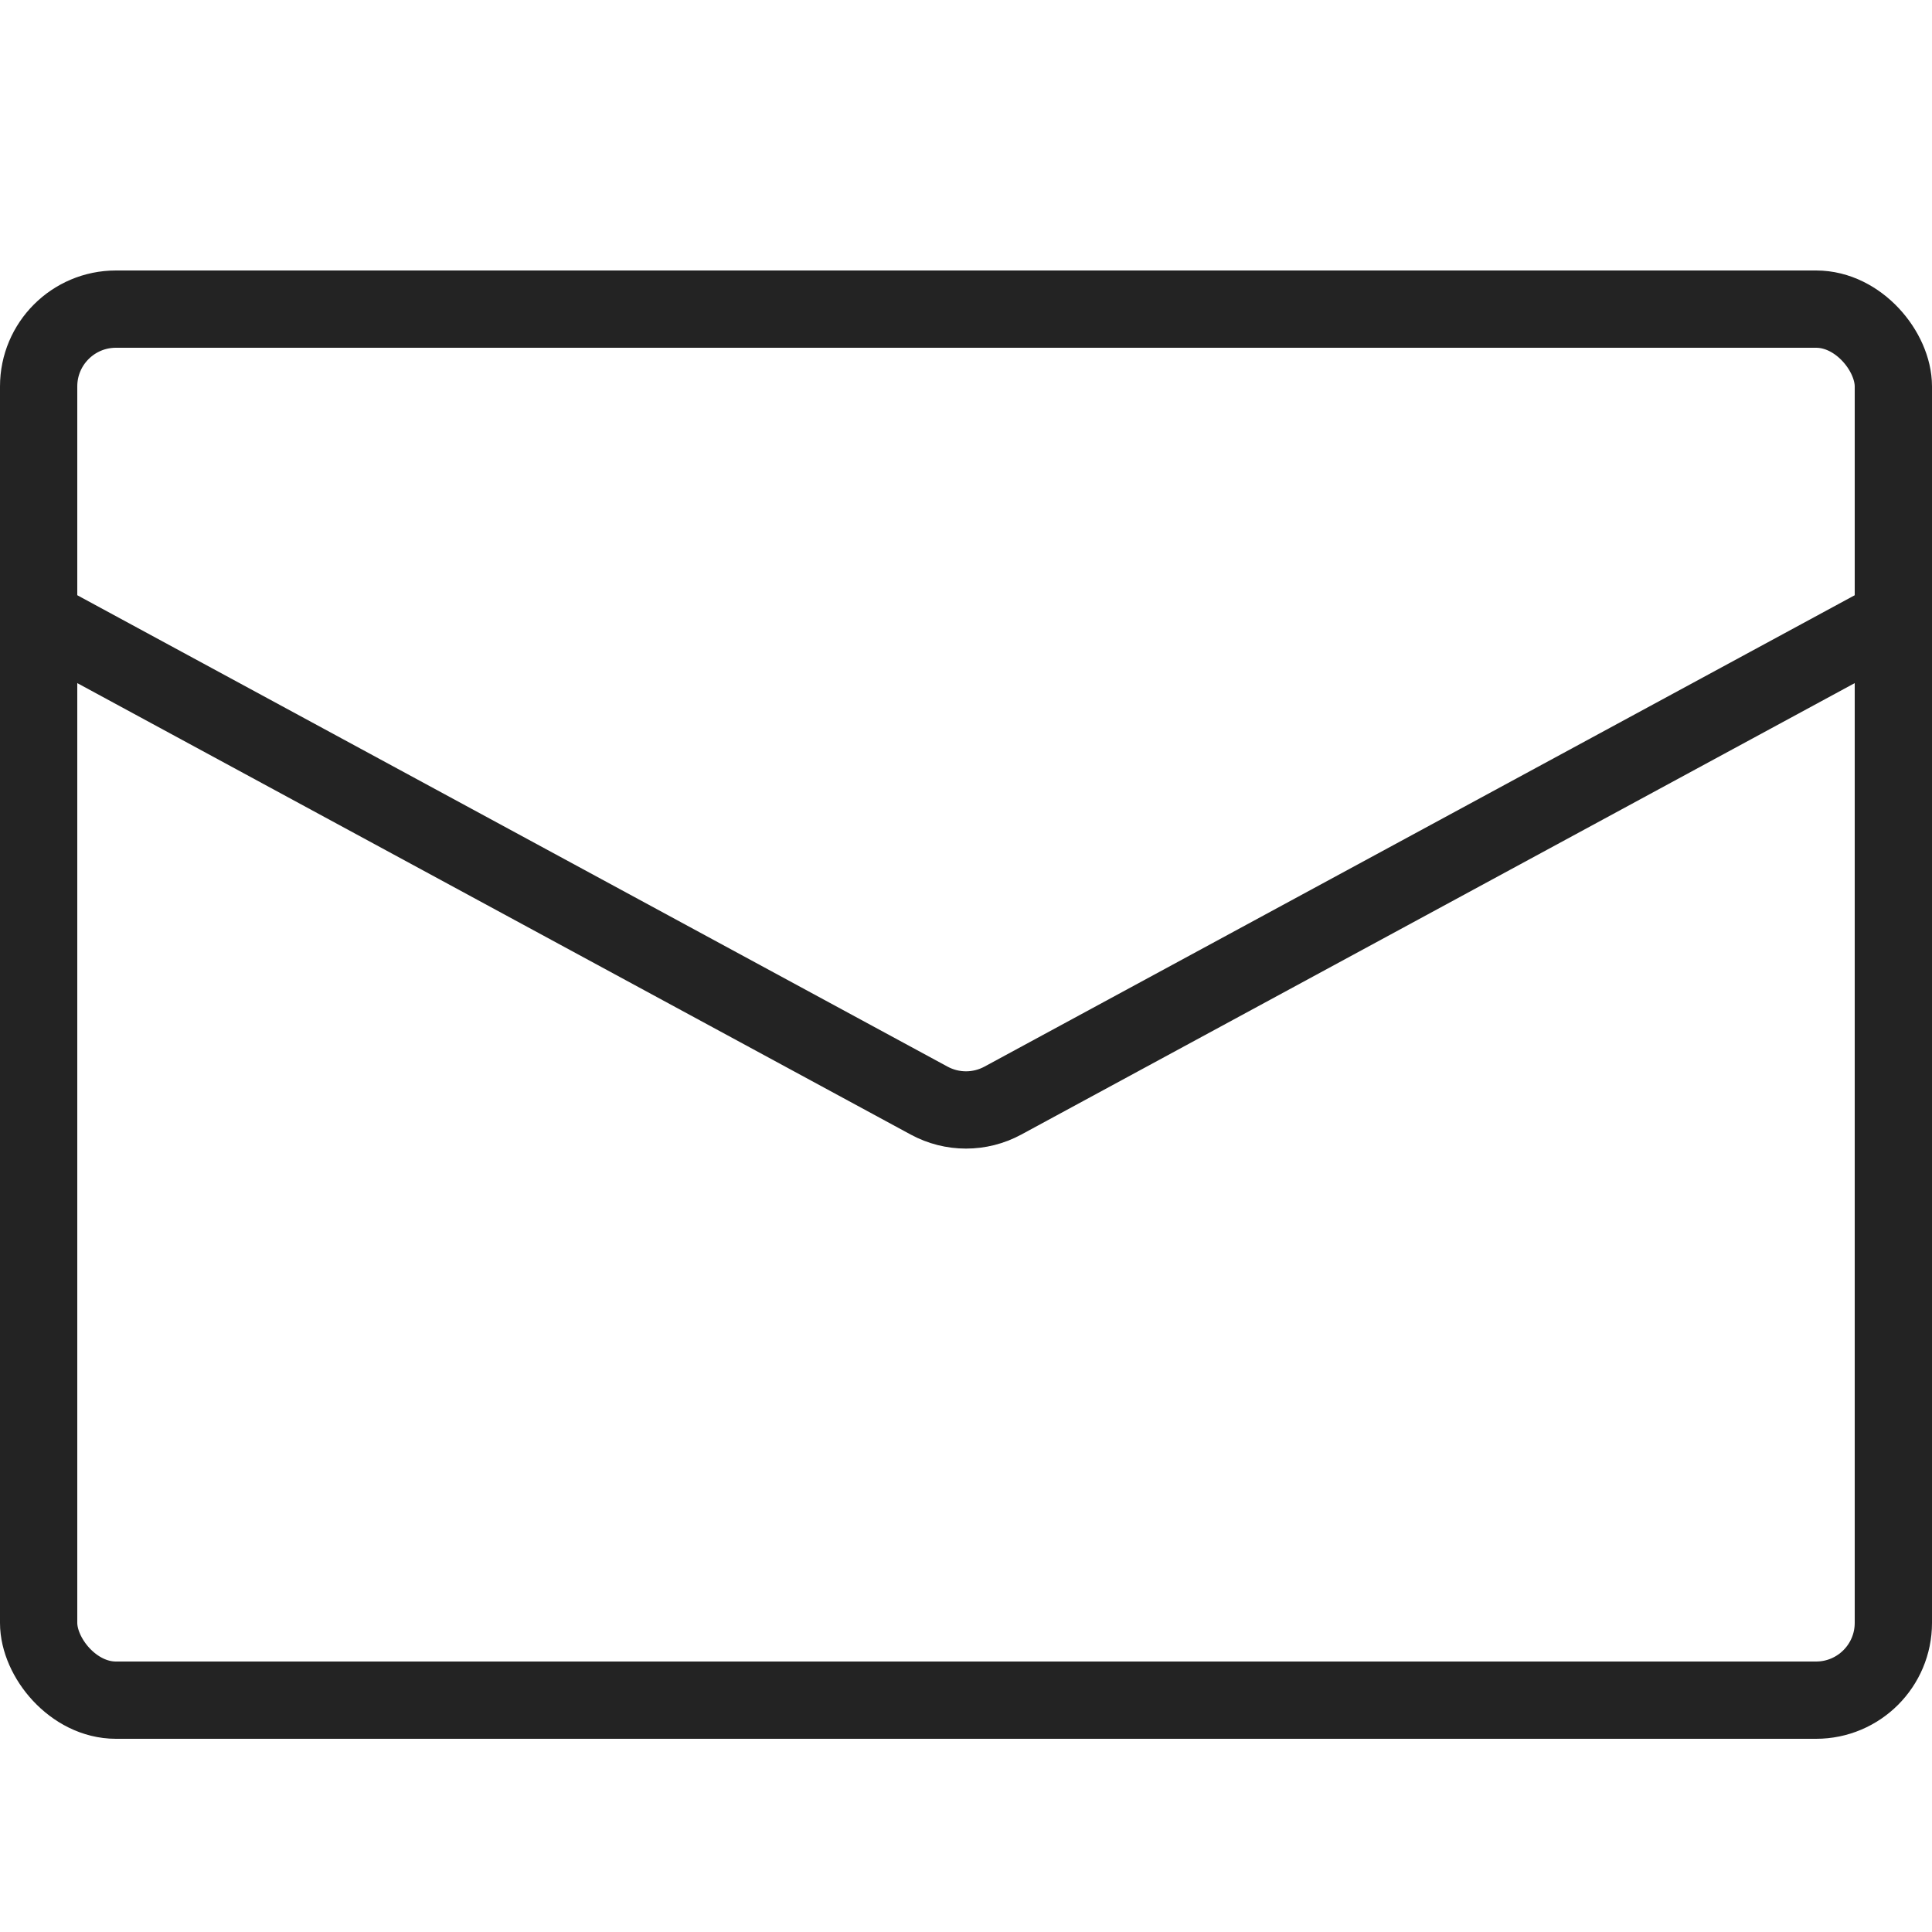 <svg width="50" height="50" viewBox="0 0 50 50" fill="none" xmlns="http://www.w3.org/2000/svg">
<rect x="1" y="8" width="48" height="36" rx="2" stroke="#232323" stroke-width="2"/>
<path d="M1 16L24.047 28.484C24.642 28.806 25.358 28.806 25.953 28.484L49 16" stroke="#232323" stroke-width="2"/>
</svg>
